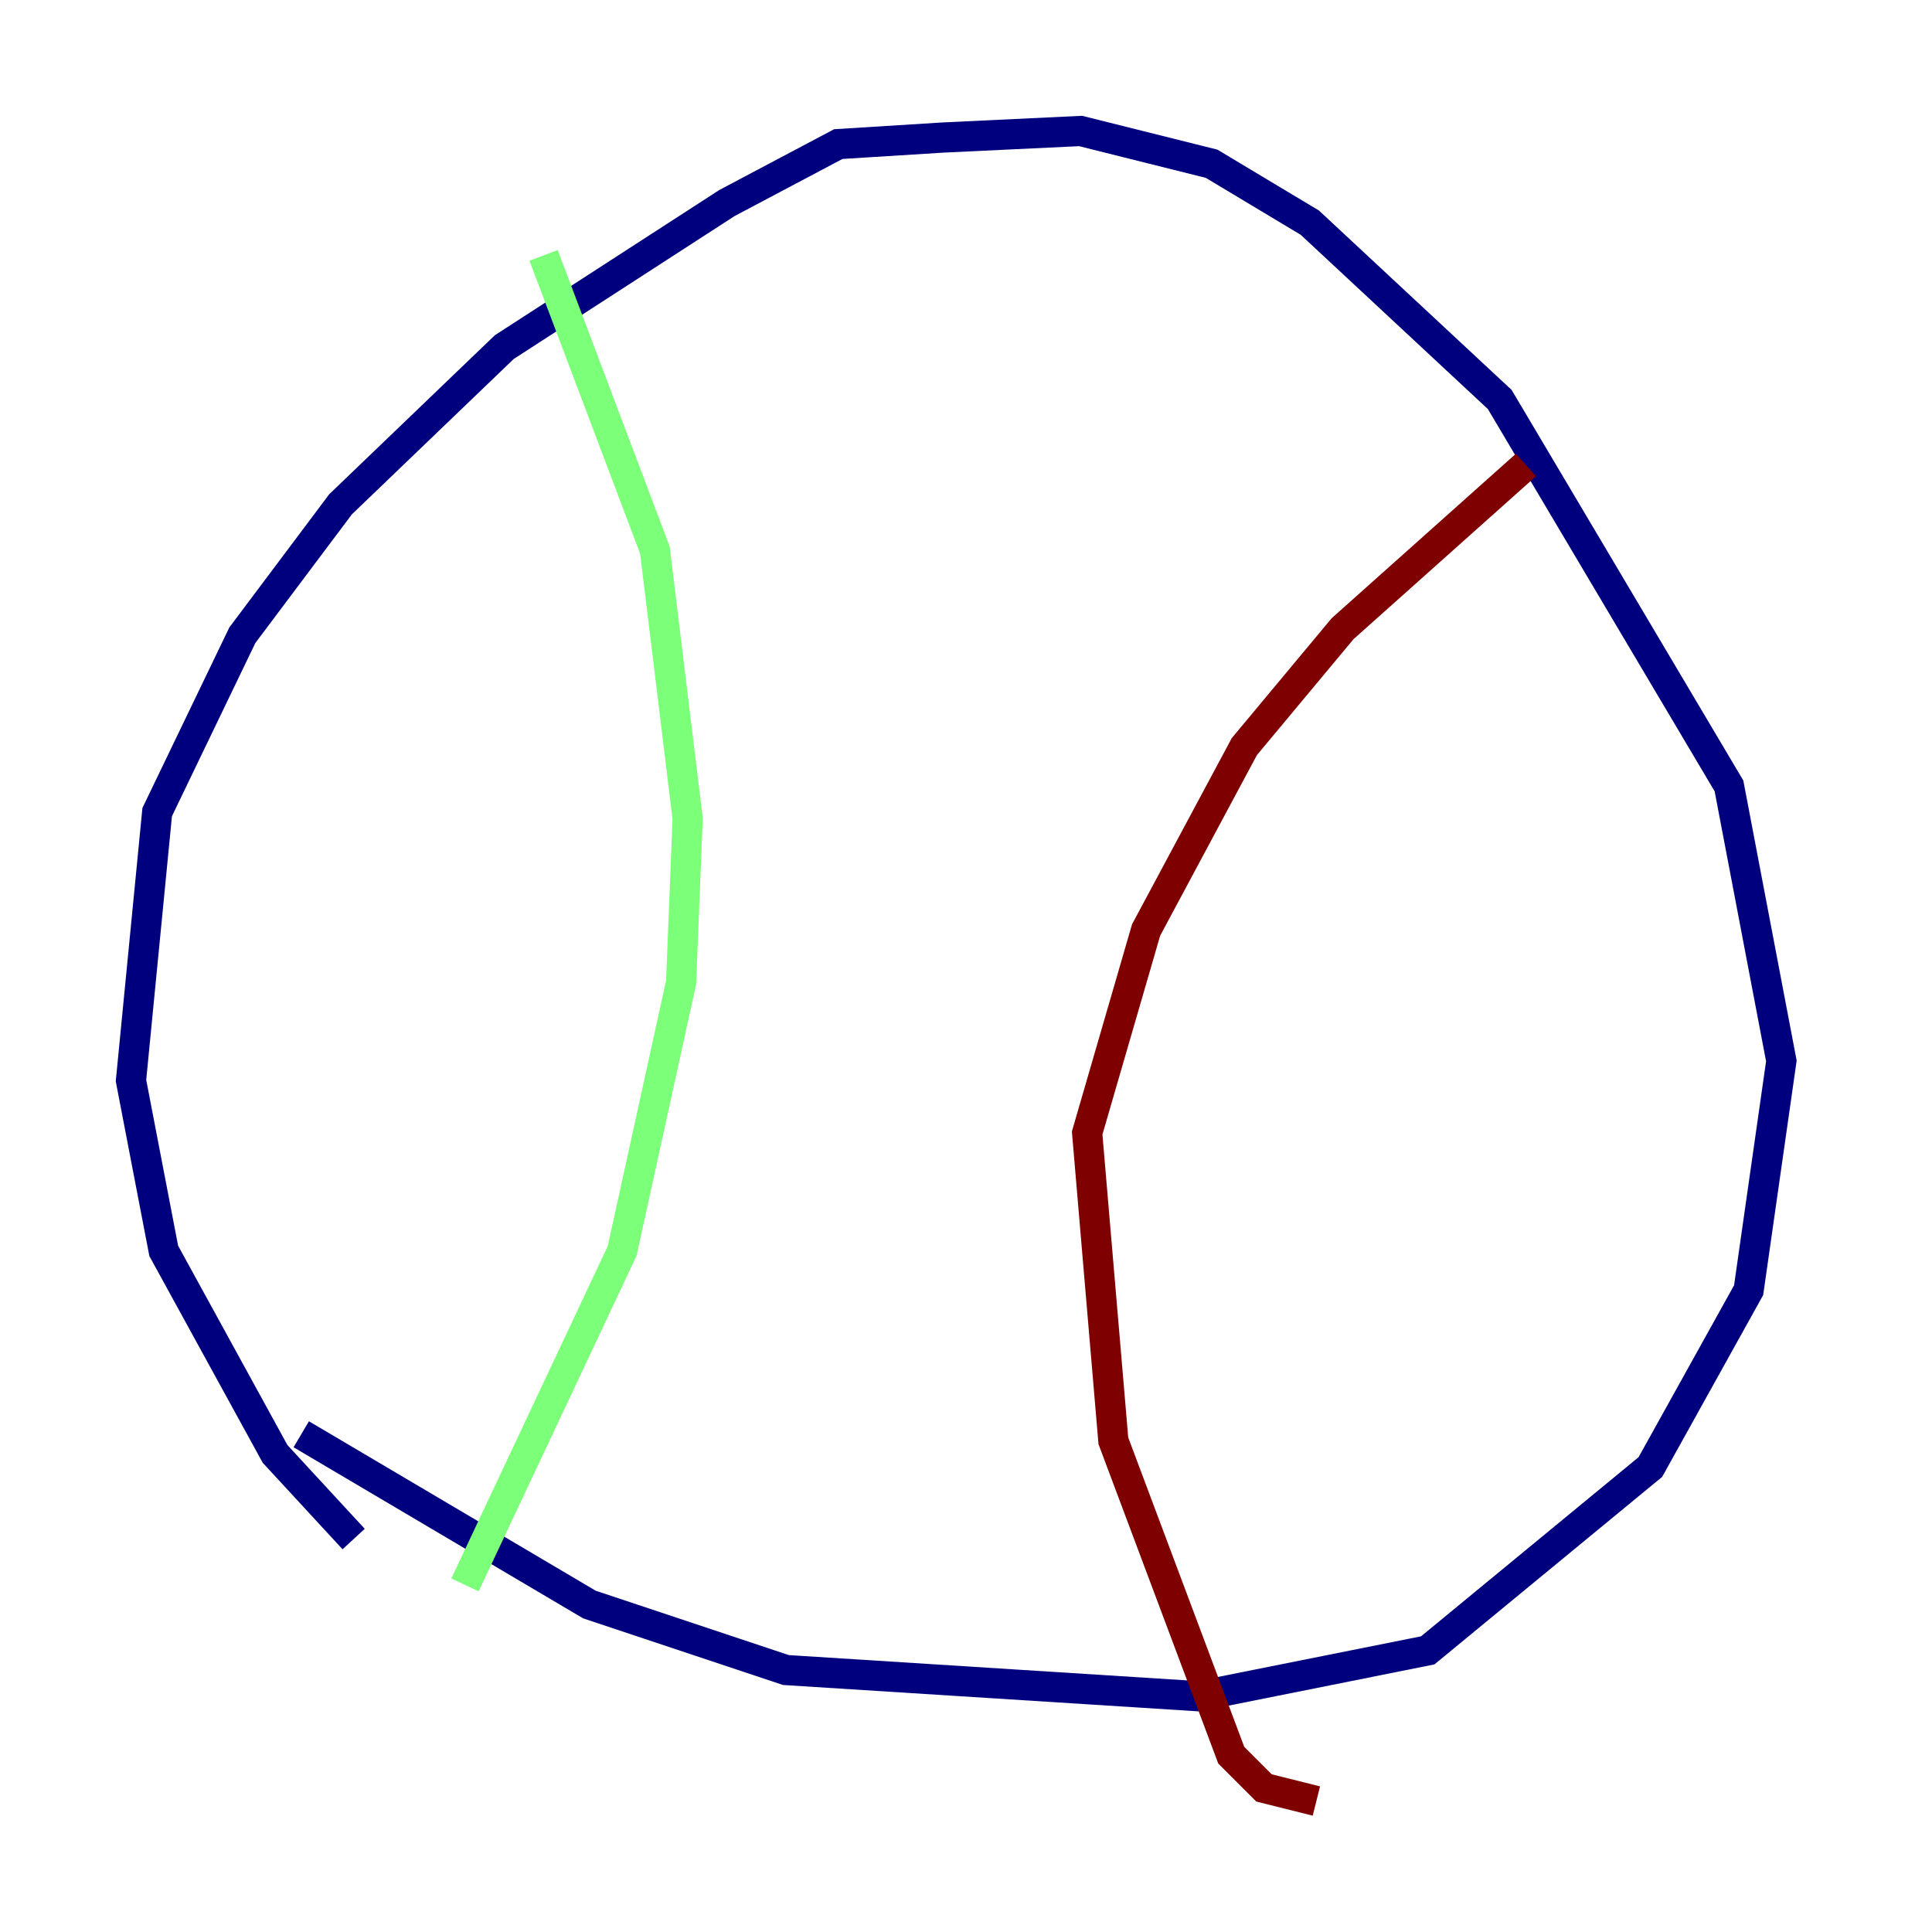 <?xml version="1.0" encoding="utf-8" ?>
<svg baseProfile="tiny" height="128" version="1.2" viewBox="0,0,128,128" width="128" xmlns="http://www.w3.org/2000/svg" xmlns:ev="http://www.w3.org/2001/xml-events" xmlns:xlink="http://www.w3.org/1999/xlink"><defs /><polyline fill="none" points="19.959,95.024 39.051,106.305 52.068,110.644 79.403,112.38 94.59,109.342 109.342,97.193 115.851,85.478 118.02,70.291 114.549,52.068 99.363,26.468 86.78,14.752 80.271,10.848 71.593,8.678 62.481,9.112 55.539,9.546 48.163,13.451 33.41,22.997 22.563,33.41 16.054,42.088 10.414,53.803 8.678,71.593 10.848,82.875 18.224,96.325 23.43,101.966" stroke="#00007f" stroke-width="2" /><polyline fill="none" points="36.014,16.922 43.39,36.447 45.559,54.237 45.125,65.085 41.22,82.875 30.807,105.003" stroke="#7cff79" stroke-width="2" /><polyline fill="none" points="101.098,30.807 88.949,41.654 82.441,49.464 75.932,61.614 72.027,75.064 73.763,95.458 81.573,116.285 83.742,118.454 87.214,119.322" stroke="#7f0000" stroke-width="2" /></svg>